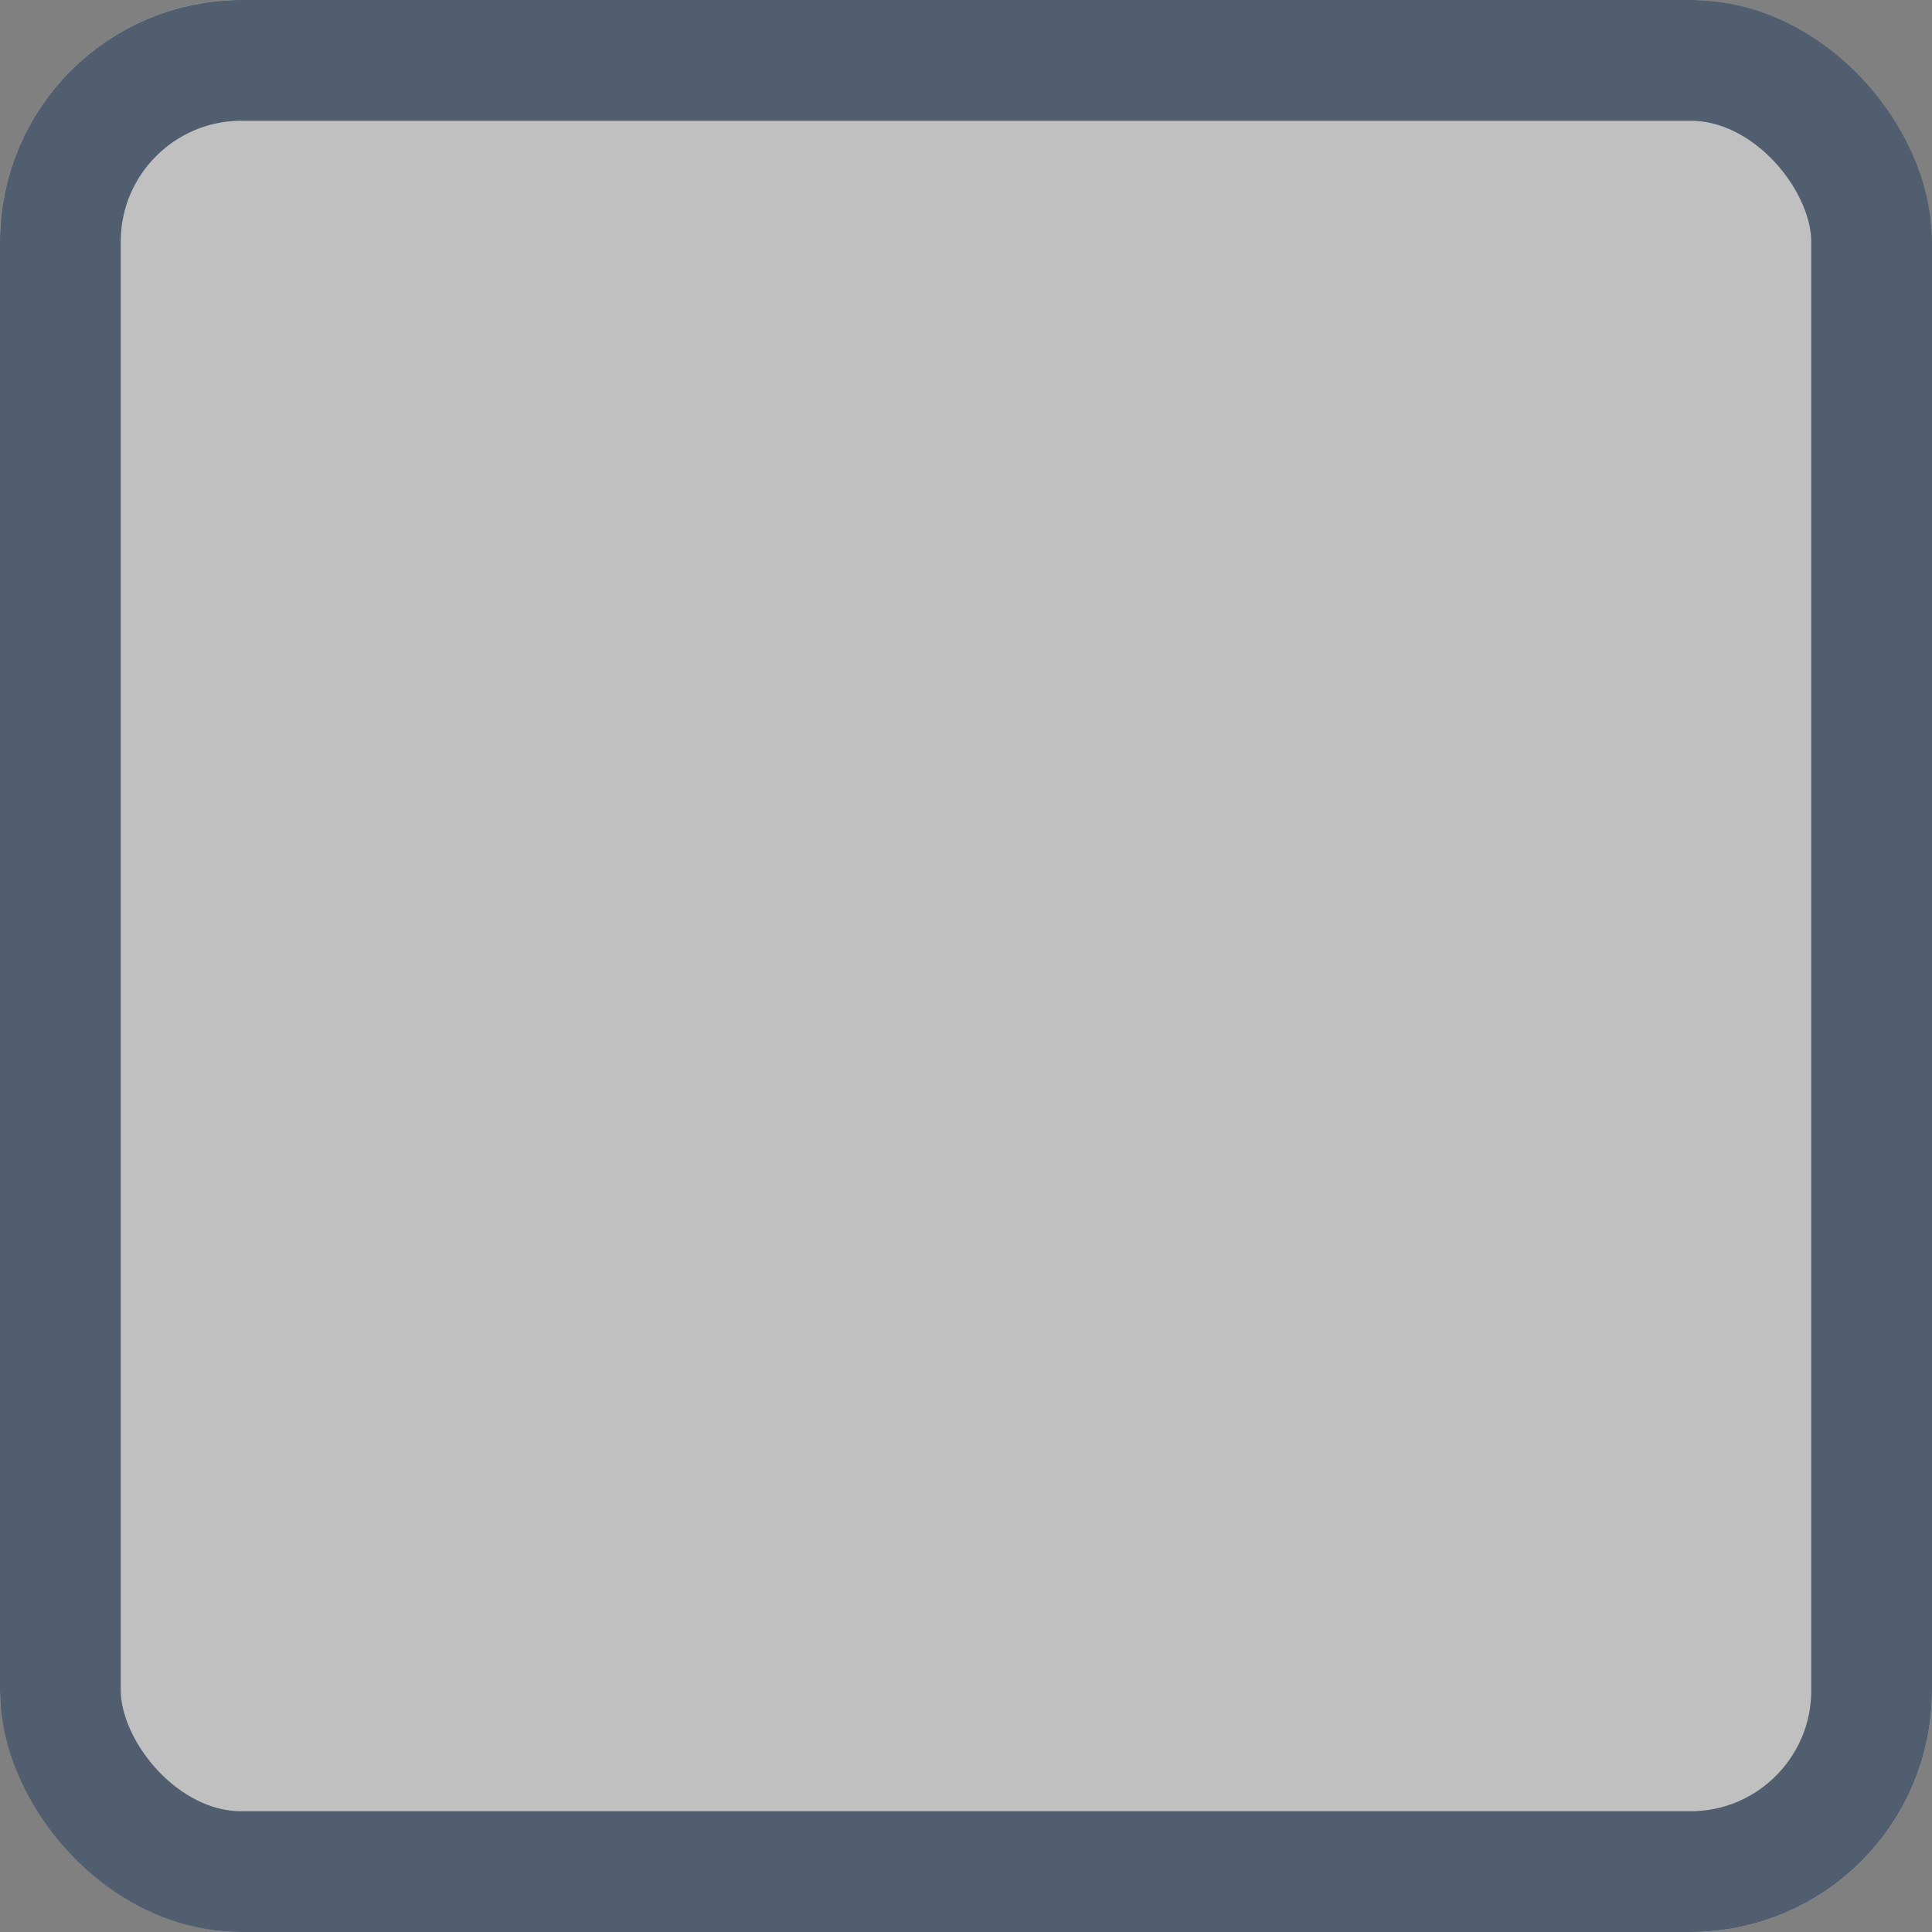 <svg xmlns="http://www.w3.org/2000/svg" width="16" height="16" viewBox="0 0 16 16"><rect x="0" y="0" width="16" height="16" fill="#808080" stroke="none"/><defs><style>.a{fill:#fff;stroke:#203b5e;opacity:0.5;}.b{stroke:none;}.c{fill:none;}</style></defs><g class="a"><rect class="b" width="16" height="16" rx="2"/><rect class="c" x="0.5" y="0.5" width="15" height="15" rx="1.5"/></g></svg>